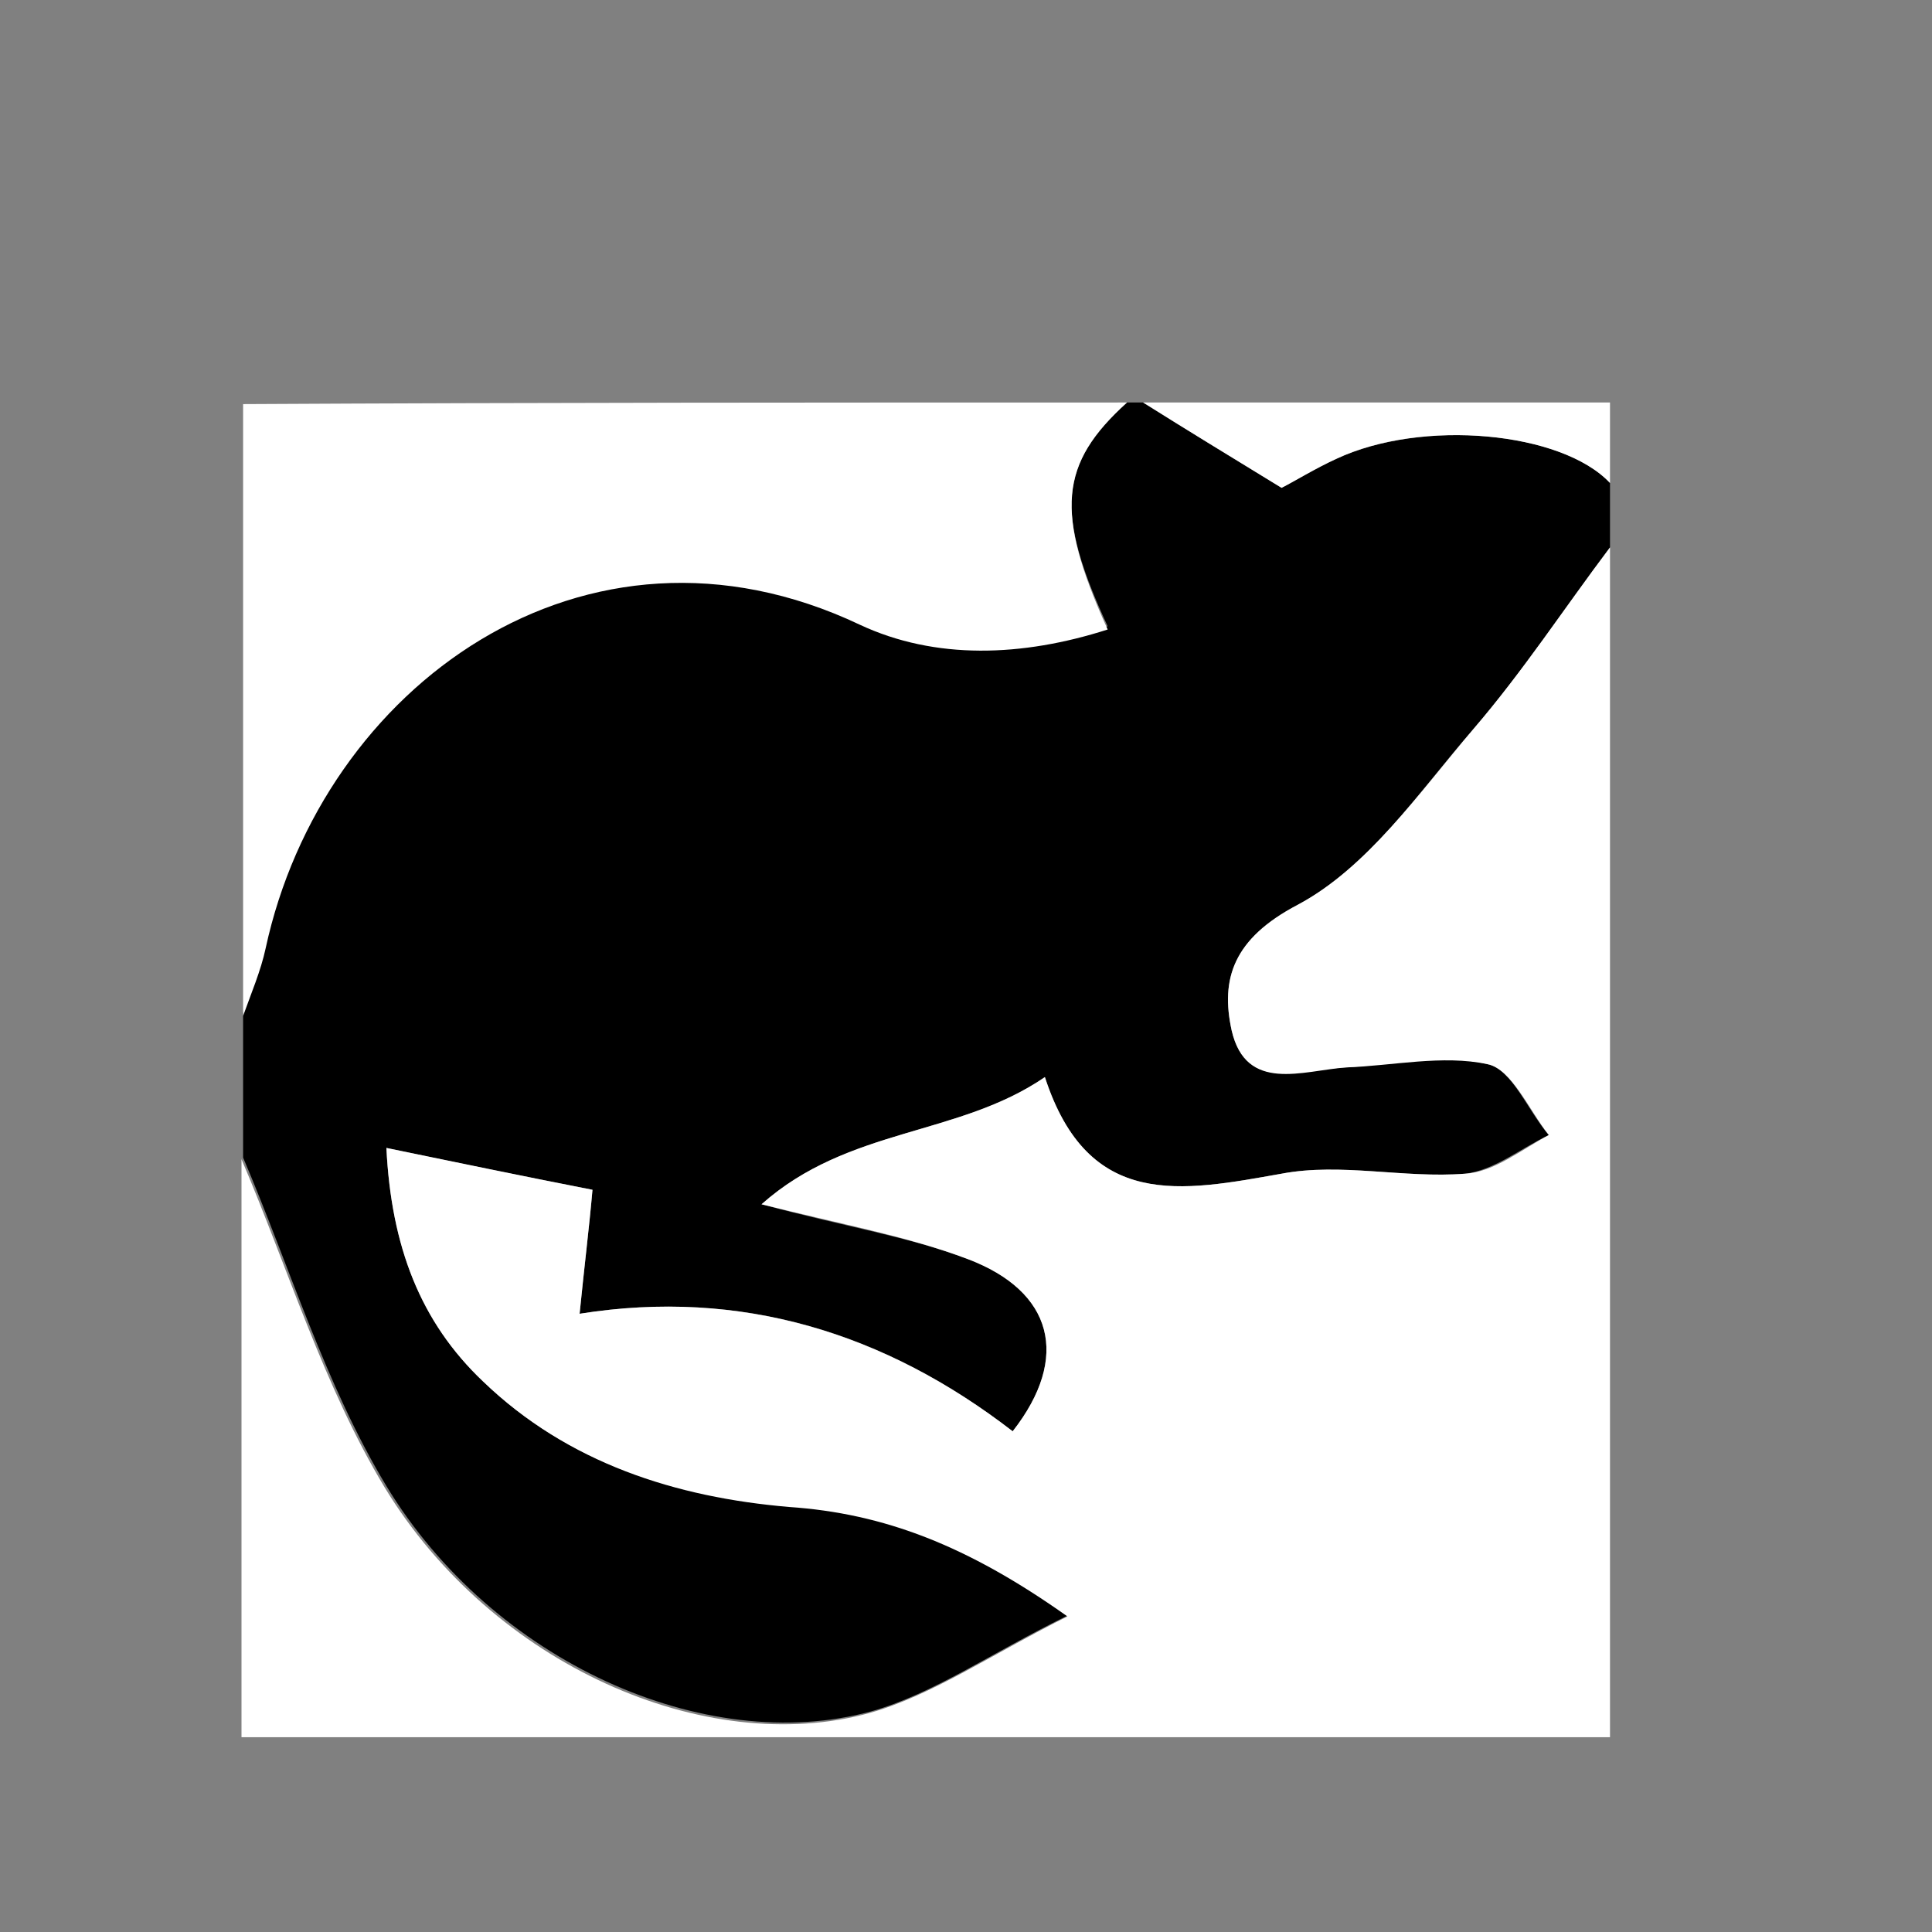 <?xml version="1.0" encoding="utf-8"?>
<!-- Generator: Adobe Illustrator 19.2.1, SVG Export Plug-In . SVG Version: 6.00 Build 0)  -->
<svg version="1.1" id="Layer_1_xA0_Image_1_" xmlns="http://www.w3.org/2000/svg" xmlns:xlink="http://www.w3.org/1999/xlink"
	 x="0px" y="0px" viewBox="0 0 120 120" style="enable-background:new 0 0 120 120;" xml:space="preserve">
<rect x="0" y="0" width="120" height="120" fill="#808080" stroke="none"/>
<style type="text/css">
	.st0{fill:#FFFFFF;}
</style>
<g>
	<g>
		<path d="M70,25c0.3,0,0.7,0,1,0c2.7,1.7,5.5,3.4,8.6,5.3c0.8-0.4,2-1.2,3.4-1.8c5.4-2.5,14-1.7,17,1.5c0,1.3,0,2.7,0,4
			c-2.8,3.8-5.5,7.8-8.5,11.3c-3.4,3.9-6.5,8.6-10.9,10.9c-4,2.1-4.8,4.6-4.1,7.8c0.9,3.9,4.4,2.4,7.1,2.3c3-0.2,6-0.9,8.8-0.2
			c1.5,0.3,2.5,2.9,3.8,4.4c-1.7,0.8-3.4,2.2-5.2,2.4c-3.8,0.3-7.7-0.7-11.4,0c-6.2,1.1-12,2.3-14.7-6c-5.4,3.7-12.2,3.1-17.6,7.9
			c5.2,1.4,9.1,2,12.8,3.4c5.3,2,6.4,6.1,2.8,10.7C55,82.8,46.1,80,36,81.6c0.3-3,0.6-5.4,0.8-7.7c-4.6-0.9-8.5-1.7-12.8-2.6
			c0.3,6.1,2.1,10.8,6,14.5c5.3,5.1,11.9,7.1,19,7.7c5.9,0.5,11.1,2.4,17.4,6.8c-4.9,2.4-8.4,4.9-12.3,6c-10.3,2.8-23.5-3.1-30.1-14
			c-3.8-6.3-6-13.6-8.9-20.4c0-3,0-6,0-9c0.5-1.4,1.1-2.7,1.4-4.2c3.5-16.2,19.8-28.2,36.9-20.1c4.8,2.3,10.2,2.1,15.4,0.3
			C65.5,31.8,65.8,28.8,70,25z"/>
		<path class="st0" d="M15,72c2.9,6.8,5.1,14.1,8.9,20.4c6.7,11,19.9,16.8,30.1,14c3.9-1.1,7.5-3.6,12.3-6C60.1,96,54.9,94,49,93.6
			C42,93,35.3,90.9,30,85.8c-3.9-3.7-5.7-8.4-6-14.5c4.4,0.9,8.2,1.7,12.8,2.6c-0.2,2.3-0.5,4.7-0.8,7.7c10-1.6,19,1.2,26.9,7.3
			c3.6-4.6,2.5-8.7-2.8-10.7c-3.7-1.4-7.6-2.1-12.8-3.4c5.4-4.8,12.2-4.2,17.6-7.9c2.7,8.3,8.5,7.1,14.7,6c3.7-0.7,7.6,0.3,11.4,0
			c1.8-0.1,3.5-1.5,5.2-2.4c-1.2-1.5-2.3-4.1-3.8-4.4c-2.8-0.6-5.9,0.1-8.8,0.2c-2.7,0.2-6.2,1.6-7.1-2.3c-0.7-3.2,0.1-5.7,4.1-7.8
			c4.3-2.3,7.5-6.9,10.9-10.9c3.1-3.6,5.7-7.6,8.5-11.3c0,24.6,0,49.2,0,73.9c-28.3,0-56.7,0-85,0C15,95.9,15,84,15,72z"/>
		<path class="st0" d="M70,25c-4.2,3.8-4.5,6.8-1.2,14.1c-5.3,1.7-10.7,1.9-15.4-0.3c-17.1-8.1-33.4,3.9-36.9,20.1
			c-0.3,1.4-0.9,2.8-1.4,4.2c0-12.7,0-25.3,0-38C33.3,25,51.7,25,70,25z"/>
		<path class="st0" d="M100,30c-3-3.2-11.7-4-17-1.5c-1.3,0.6-2.6,1.4-3.4,1.8c-3.1-1.9-5.9-3.6-8.6-5.3c9.7,0,19.3,0,29,0
			C100,26.7,100,28.3,100,30z"/>
	</g>
</g>
</svg>
